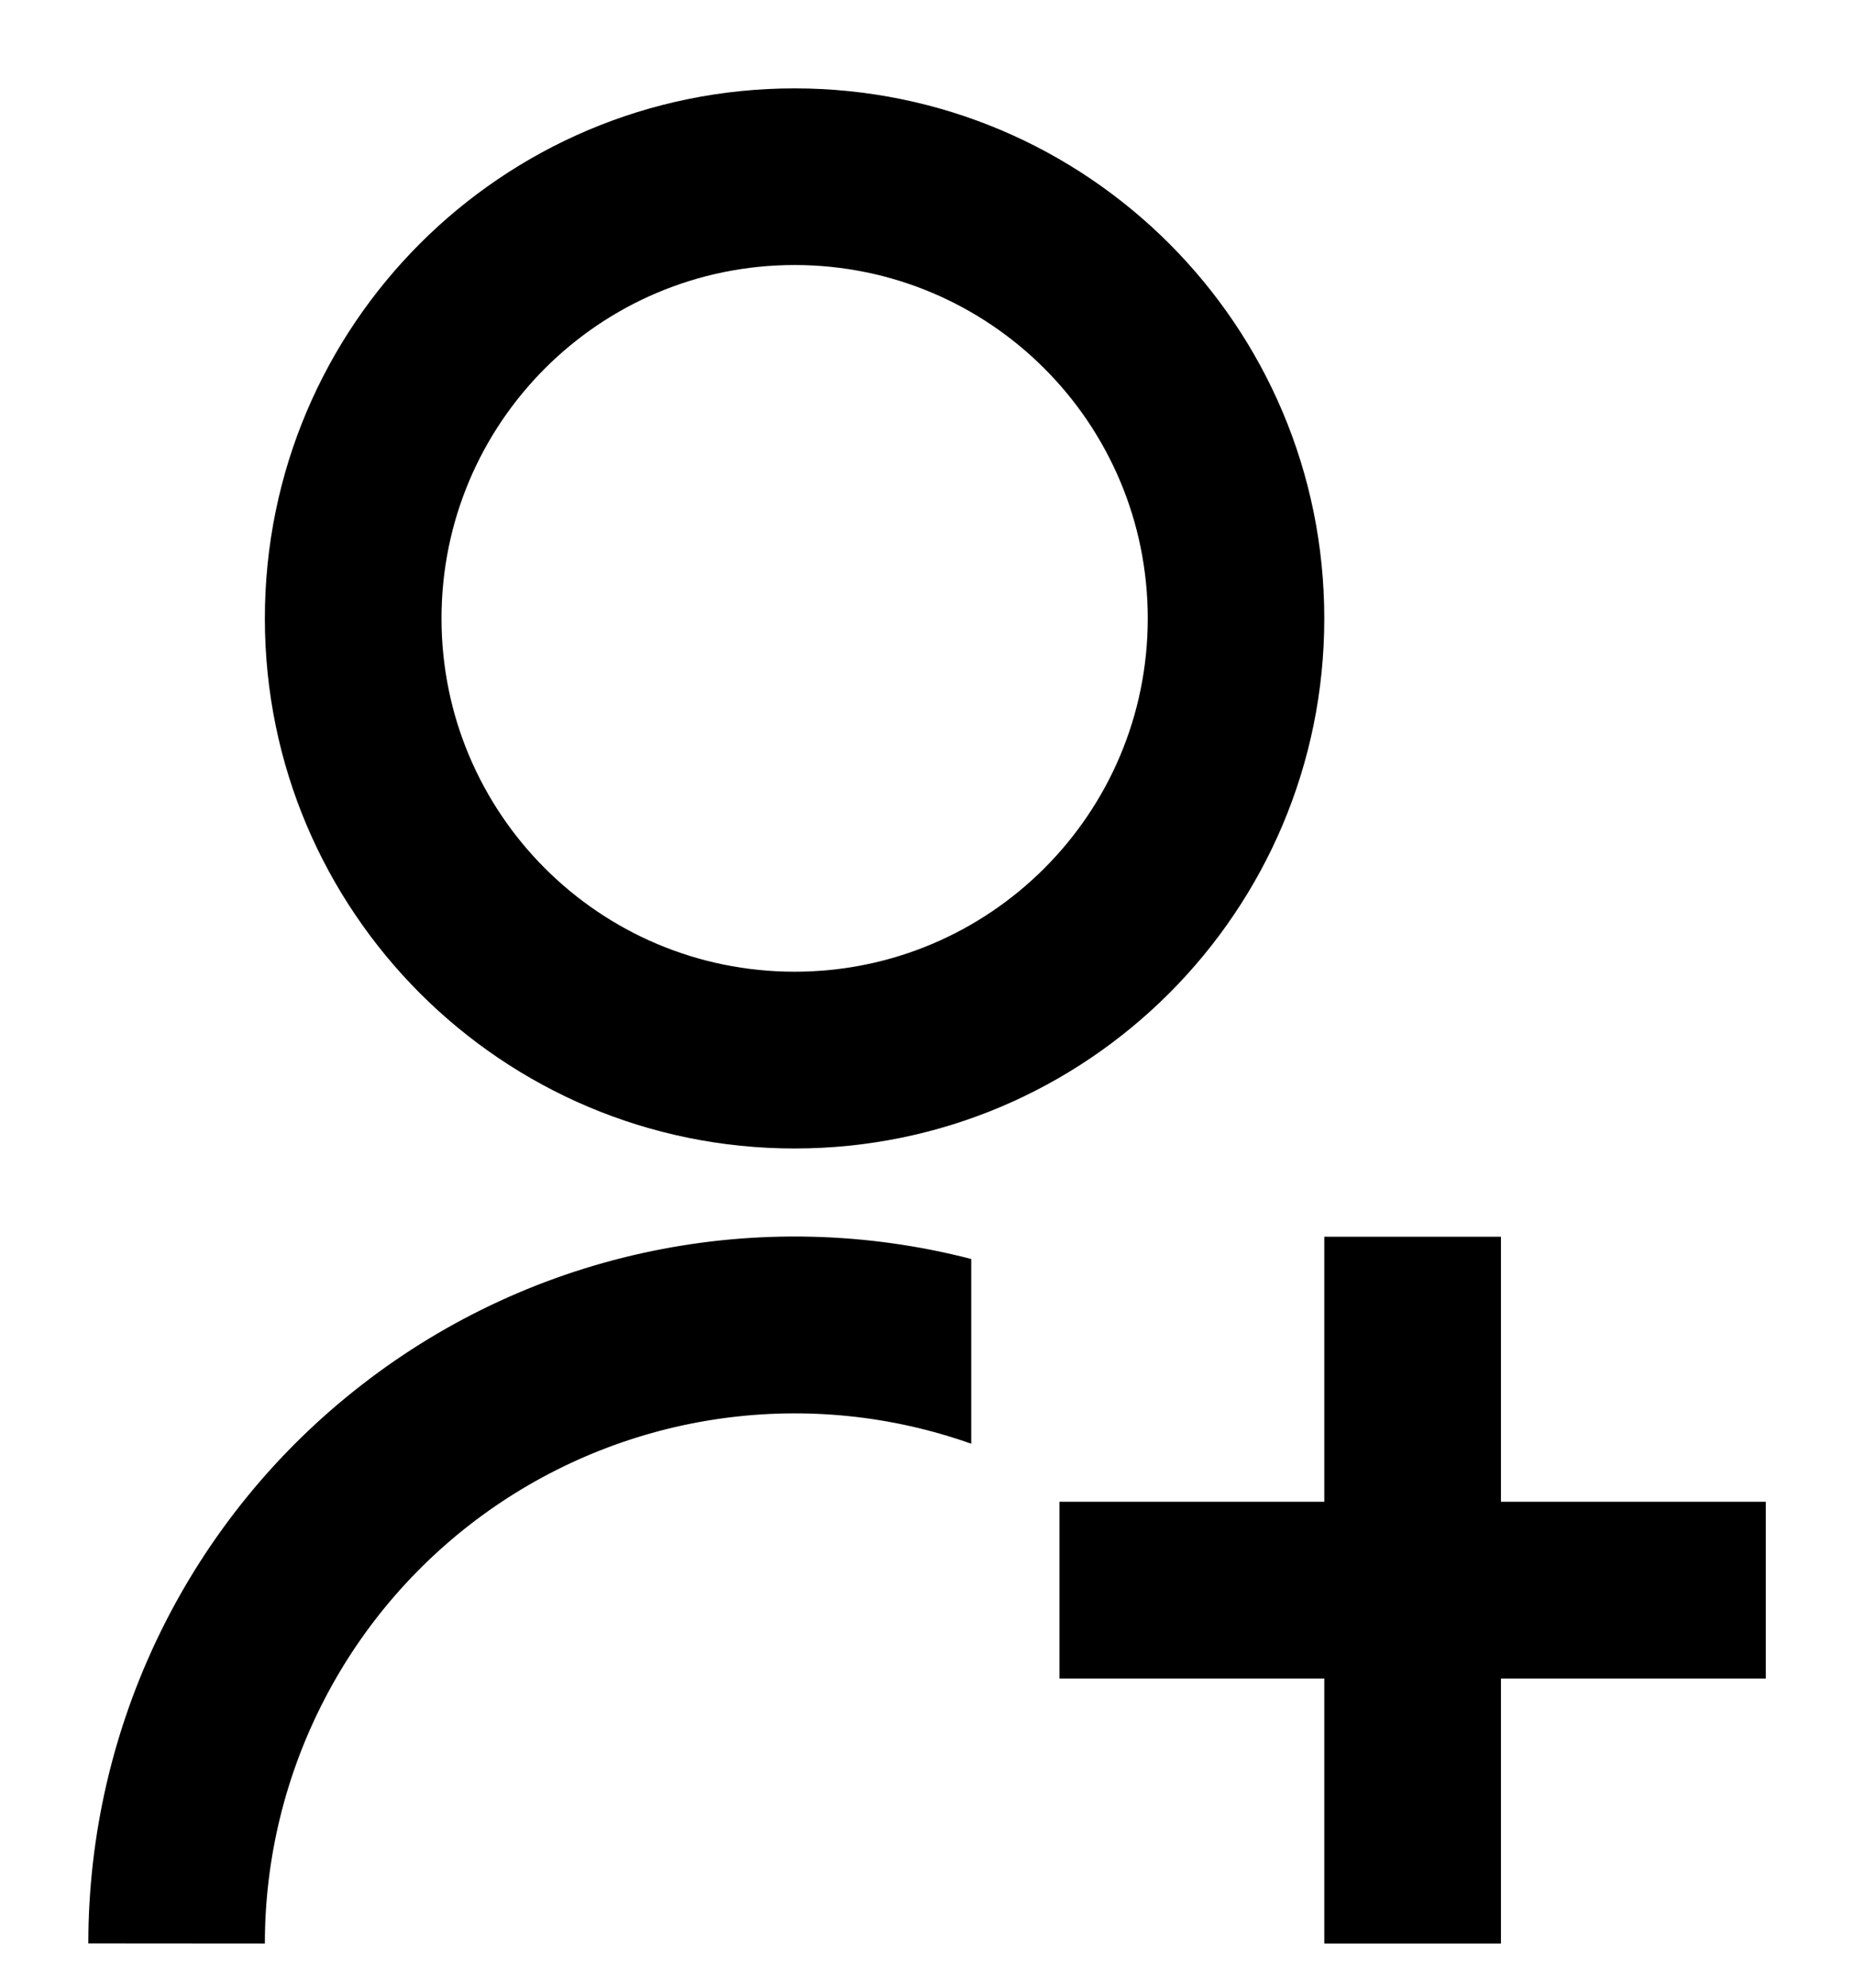 <svg width="14" height="15" viewBox="0 0 14 15" xmlns="http://www.w3.org/2000/svg">
<path d="M7.334 9.501V10.895C6.73 10.681 6.085 10.616 5.451 10.704C4.817 10.792 4.213 11.031 3.691 11.4C3.168 11.77 2.742 12.259 2.448 12.828C2.154 13.396 2 14.027 2 14.667L0.667 14.666C0.667 13.852 0.853 13.049 1.211 12.318C1.569 11.587 2.09 10.947 2.734 10.449C3.377 9.95 4.126 9.605 4.924 9.441C5.721 9.277 6.545 9.297 7.334 9.501V9.501ZM6 8.667C3.79 8.667 2 6.877 2 4.667C2 2.457 3.79 0.667 6 0.667C8.21 0.667 10 2.457 10 4.667C10 6.877 8.21 8.667 6 8.667ZM6 7.333C7.474 7.333 8.667 6.14 8.667 4.667C8.667 3.193 7.474 2 6 2C4.527 2 3.334 3.193 3.334 4.667C3.334 6.14 4.527 7.333 6 7.333ZM10 11.333V9.333H11.334V11.333H13.334V12.667H11.334V14.667H10V12.667H8V11.333H10Z"/>
</svg>
